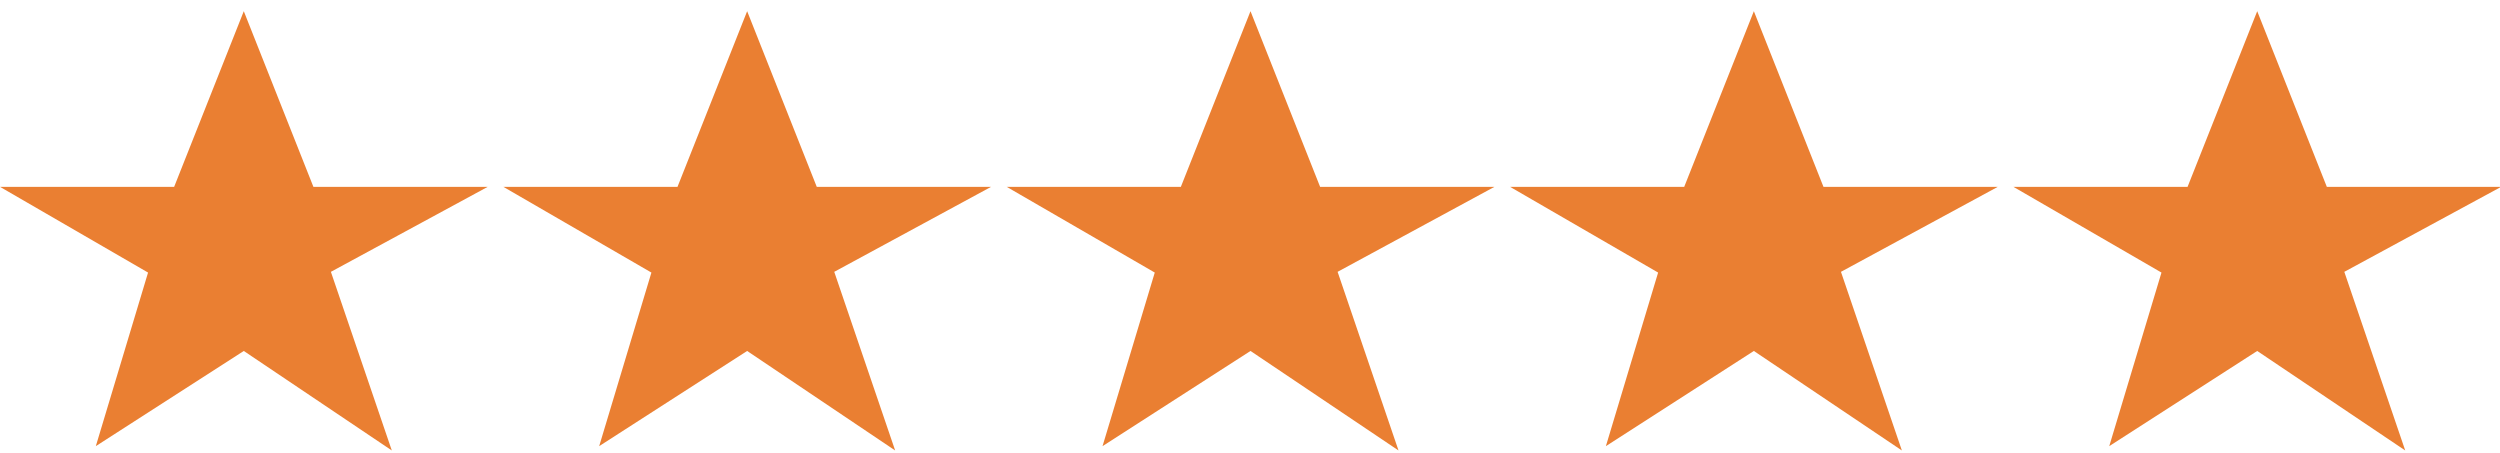 <?xml version="1.0" encoding="UTF-8" standalone="no"?>
<svg width="149px" height="27px" viewBox="0 0 149 27" version="1.1" xmlns="http://www.w3.org/2000/svg" xmlns:xlink="http://www.w3.org/1999/xlink">
    <!-- Generator: Sketch 50.2 (55047) - http://www.bohemiancoding.com/sketch -->
    <title>stars</title>
    <desc>Created with Sketch.</desc>
    <defs></defs>
    <g id="HomePage" stroke="none" stroke-width="1" fill="none" fill-rule="evenodd">
        <g id="HOMEPAGE_v3-Copy-19" transform="translate(-725, -4613)">
            <g id="Group-2" transform="translate(0, 4432)">
                <g id="stars" transform="translate(725, 180)">
                    <g id="Icon/Star/Google-star">
                        <polygon id="Shape" fill="#E8711C" fill-rule="evenodd" opacity="0.9" points="14.53 1.667 18.68 12.139 29.062 12.139 19.721 17.201 23.351 27.848 14.53 21.917 5.711 27.59 8.824 17.245 0 12.136 10.379 12.136"></polygon>
                        <rect id="Rectangle-12" x="0" y="0" width="30" height="30"></rect>
                    </g>
                    <g id="Icon/Star/Google-star" transform="translate(30, 0)">
                        <polygon id="Shape" fill="#E8711C" fill-rule="evenodd" opacity="0.9" points="14.53 1.667 18.68 12.139 29.062 12.139 19.721 17.201 23.351 27.848 14.53 21.917 5.711 27.59 8.824 17.245 0 12.136 10.379 12.136"></polygon>
                        <rect id="Rectangle-12" x="0" y="0" width="30" height="30"></rect>
                    </g>
                    <g id="Icon/Star/Google-star" transform="translate(60, 0)">
                        <polygon id="Shape" fill="#E8711C" fill-rule="evenodd" opacity="0.9" points="14.53 1.667 18.68 12.139 29.062 12.139 19.721 17.201 23.351 27.848 14.53 21.917 5.711 27.59 8.824 17.245 0 12.136 10.379 12.136"></polygon>
                        <rect id="Rectangle-12" x="0" y="0" width="30" height="30"></rect>
                    </g>
                    <g id="Icon/Star/Google-star" transform="translate(90, 0)">
                        <polygon id="Shape" fill="#E8711C" fill-rule="evenodd" opacity="0.9" points="14.53 1.667 18.68 12.139 29.062 12.139 19.721 17.201 23.351 27.848 14.53 21.917 5.711 27.59 8.824 17.245 0 12.136 10.379 12.136"></polygon>
                        <rect id="Rectangle-12" x="0" y="0" width="30" height="30"></rect>
                    </g>
                    <g id="Icon/Star/Google-star" transform="translate(120, 0)">
                        <polygon id="Shape" fill="#E8711C" fill-rule="evenodd" opacity="0.9" points="14.53 1.667 18.68 12.139 29.062 12.139 19.721 17.201 23.351 27.848 14.53 21.917 5.711 27.59 8.824 17.245 0 12.136 10.379 12.136"></polygon>
                        <rect id="Rectangle-12" x="0" y="0" width="30" height="30"></rect>
                    </g>
                </g>
            </g>
        </g>
    </g>
</svg>